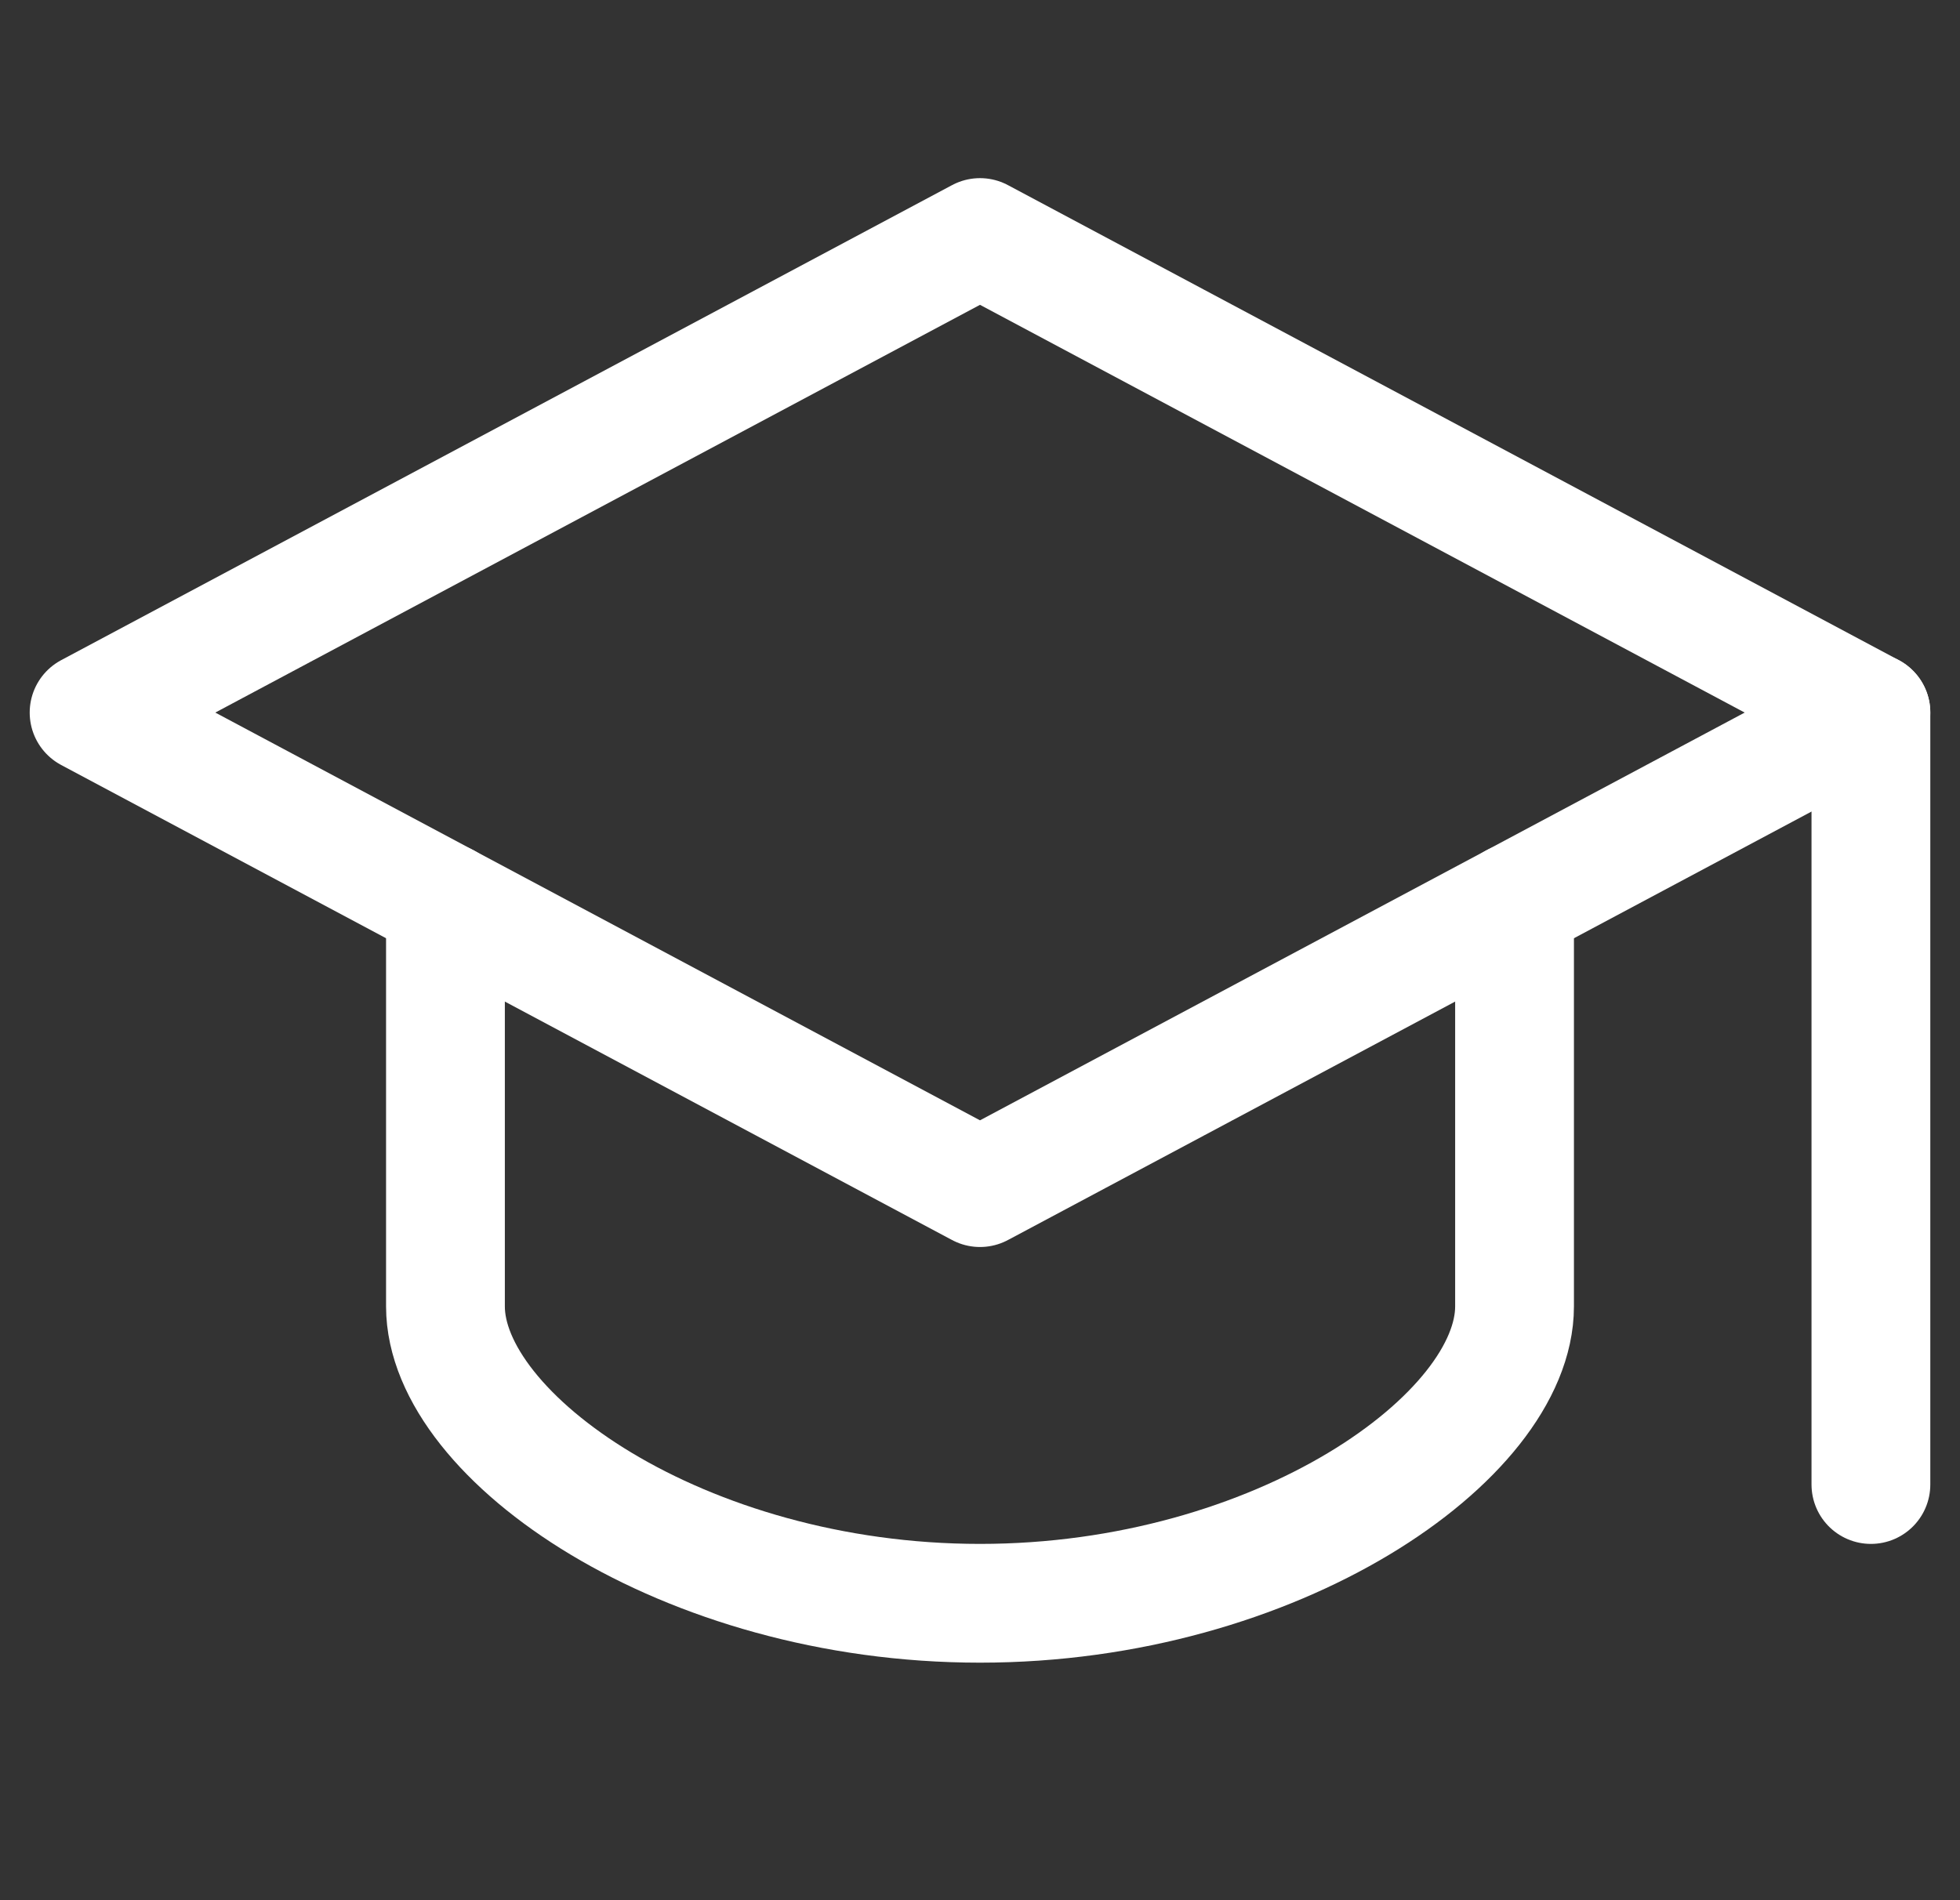 <svg width="33" height="32" viewBox="0 0 33 32" fill="none" xmlns="http://www.w3.org/2000/svg">
<rect x="0" y="0" width="33" height="32" fill="#333333" stroke="none"/>
<g clip-path="url(#clip0_7_461)">
<path d="M16.5 4L1.5 12L16.5 20L31.5 12L16.5 4Z" stroke="white" stroke-width="2" stroke-miterlimit="10" stroke-linecap="round" stroke-linejoin="round"/>
<path d="M7.5 15.2V22C7.5 24.2 11.5 27 16.5 27C21.5 27 25.5 24.2 25.5 22V15.2" stroke="white" stroke-width="2" stroke-miterlimit="10" stroke-linecap="round" stroke-linejoin="round"/>
<path d="M31.5 12V25" stroke="white" stroke-width="2" stroke-miterlimit="10" stroke-linecap="round" stroke-linejoin="round"/>
</g>
<defs>
<clipPath id="clip0_7_461">
<rect width="32" height="32" fill="white" transform="translate(0.5)"/>
</clipPath>
</defs>
</svg>
